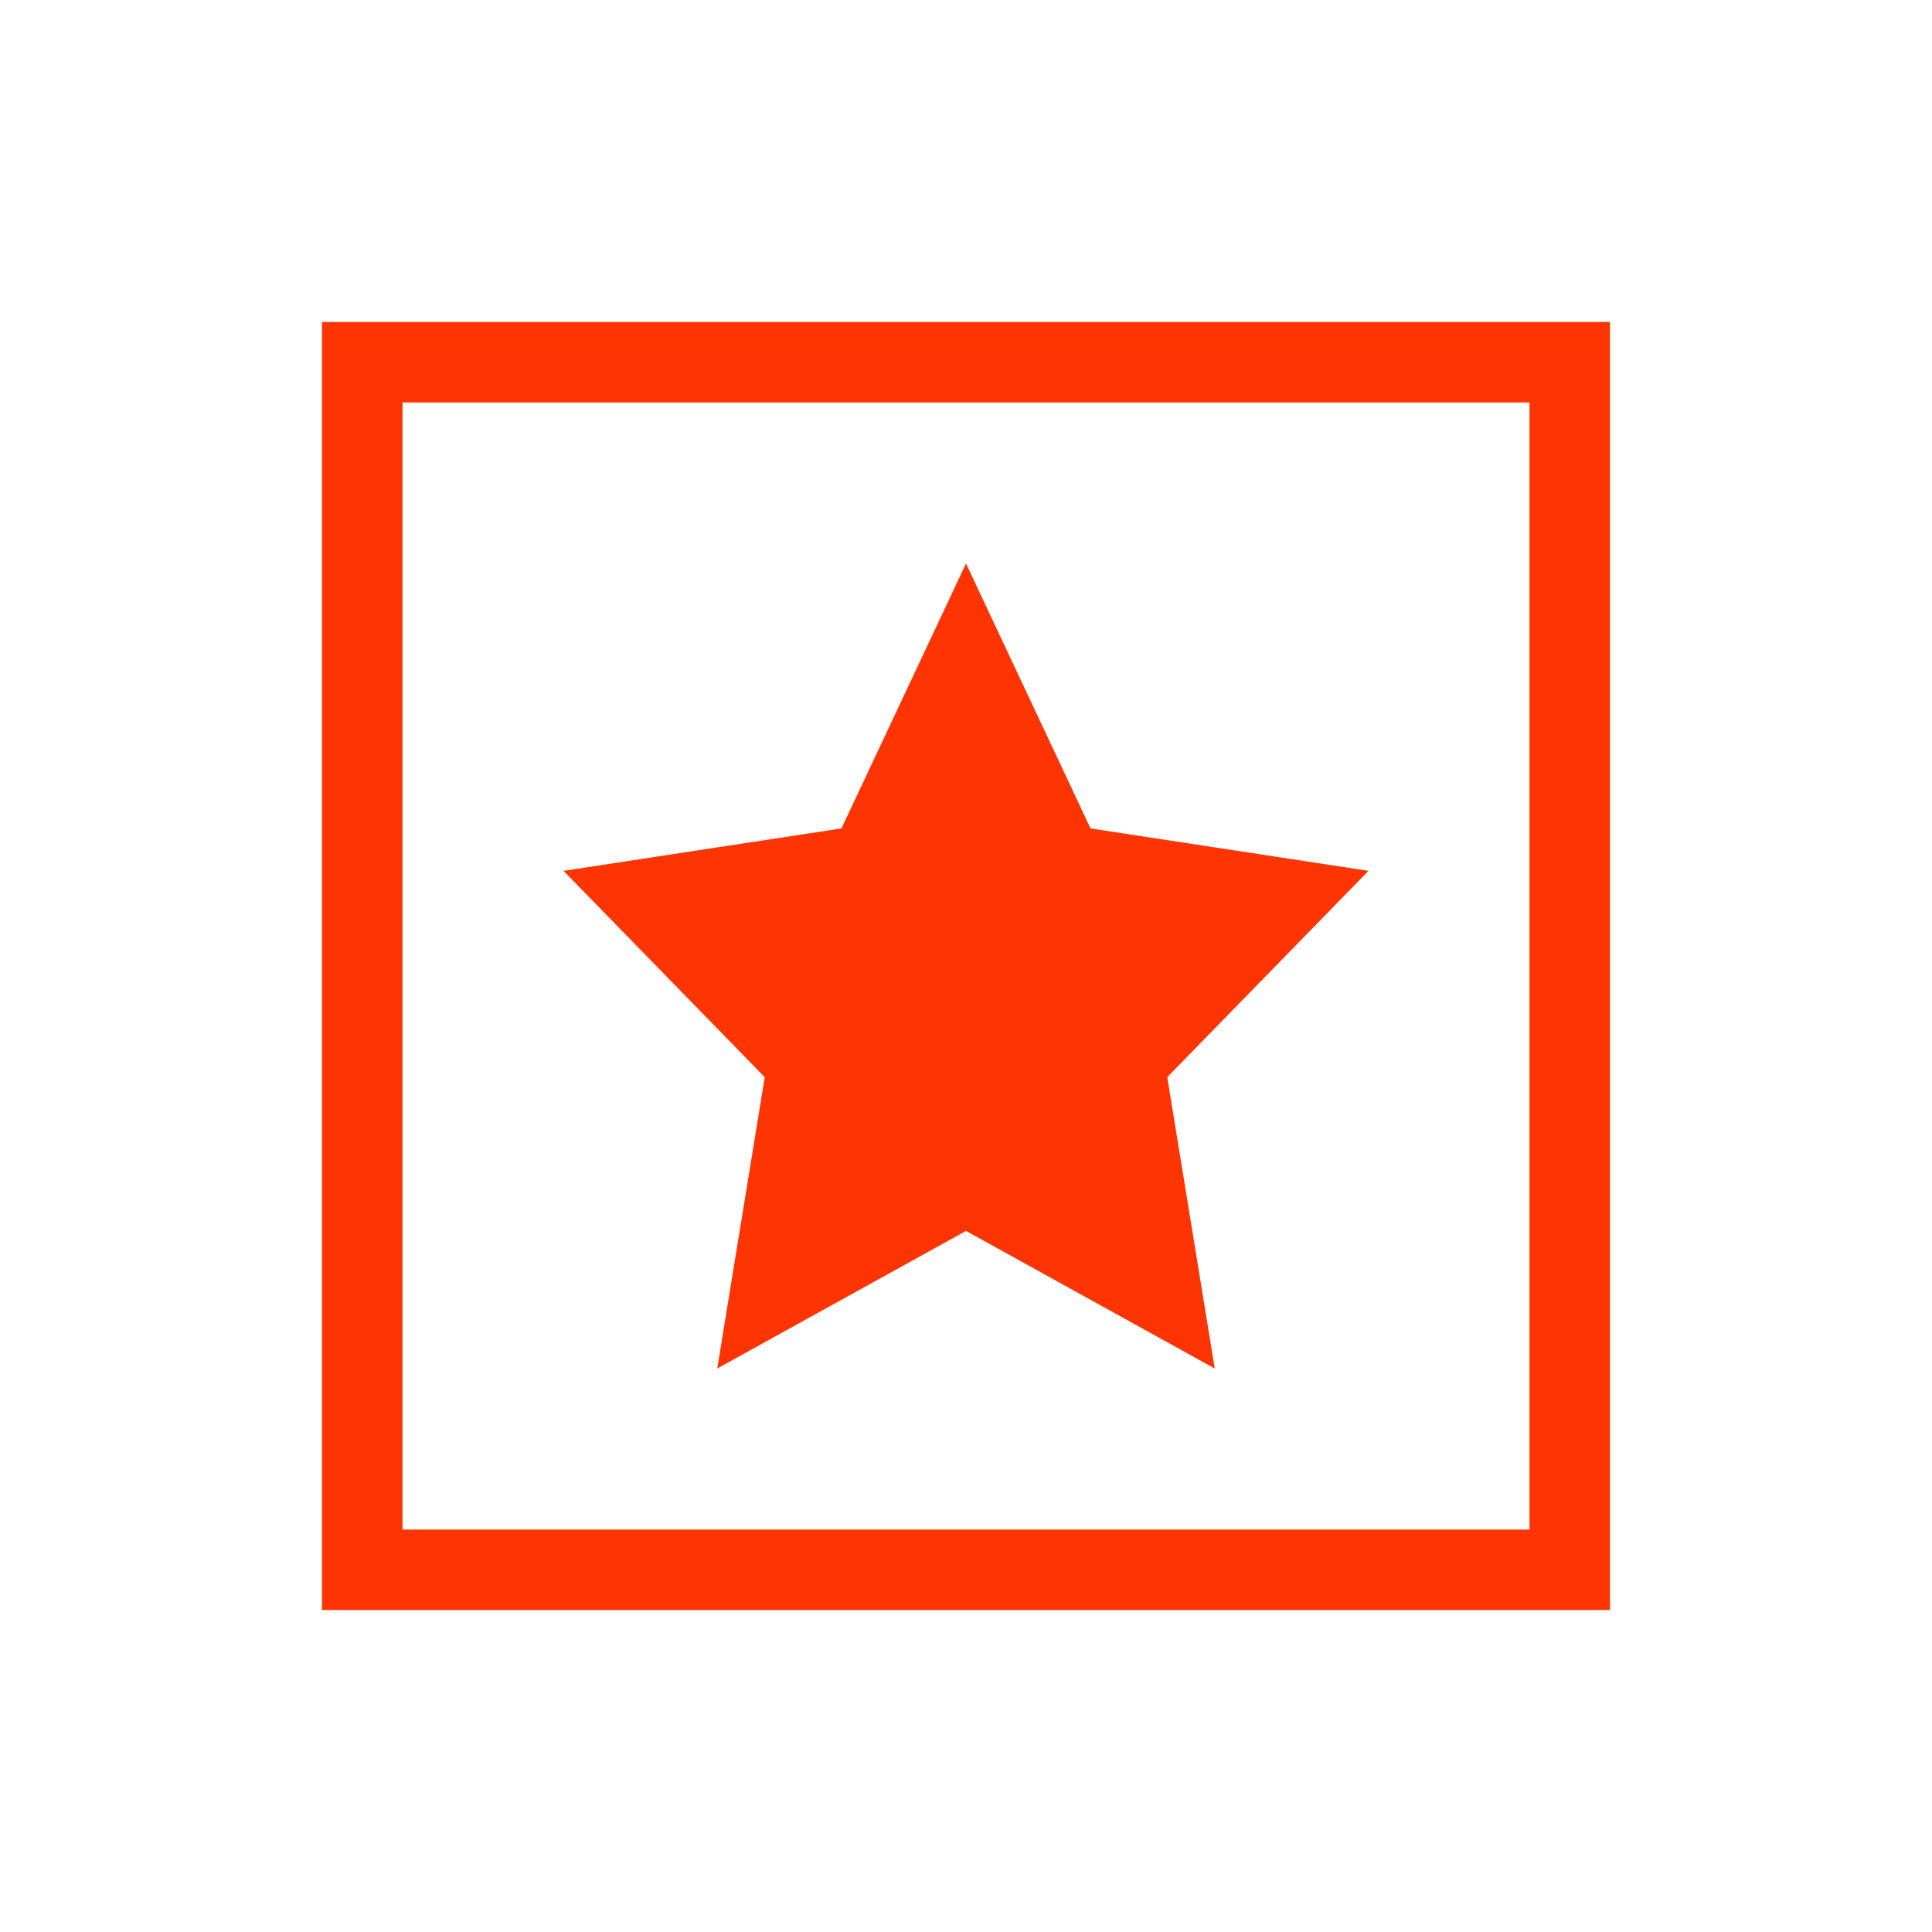 <svg xmlns="http://www.w3.org/2000/svg" viewBox="0 0 24 24">
  <defs id="defs3051">
    <style type="text/css" id="current-color-scheme">
      .ColorScheme-Text {
        color:#FF3403;
      }
      </style>
  </defs>
 <path style="fill:currentColor;fill-opacity:1;stroke:none" 
     d="M 4 4 L 4 5 L 4 19 L 4 20 L 5 20 L 20 20 L 20 19 L 20 4 L 5 4 L 4 4 z M 5 5 L 19 5 L 19 19 L 5 19 L 5 5 z M 12 7 L 10.453 10.291 L 7 10.818 L 9.5 13.381 L 8.91 17 L 12 15.291 L 15.09 17 L 14.5 13.381 L 17 10.818 L 13.547 10.291 L 12 7 z "
     class="ColorScheme-Text"
     />
</svg>
